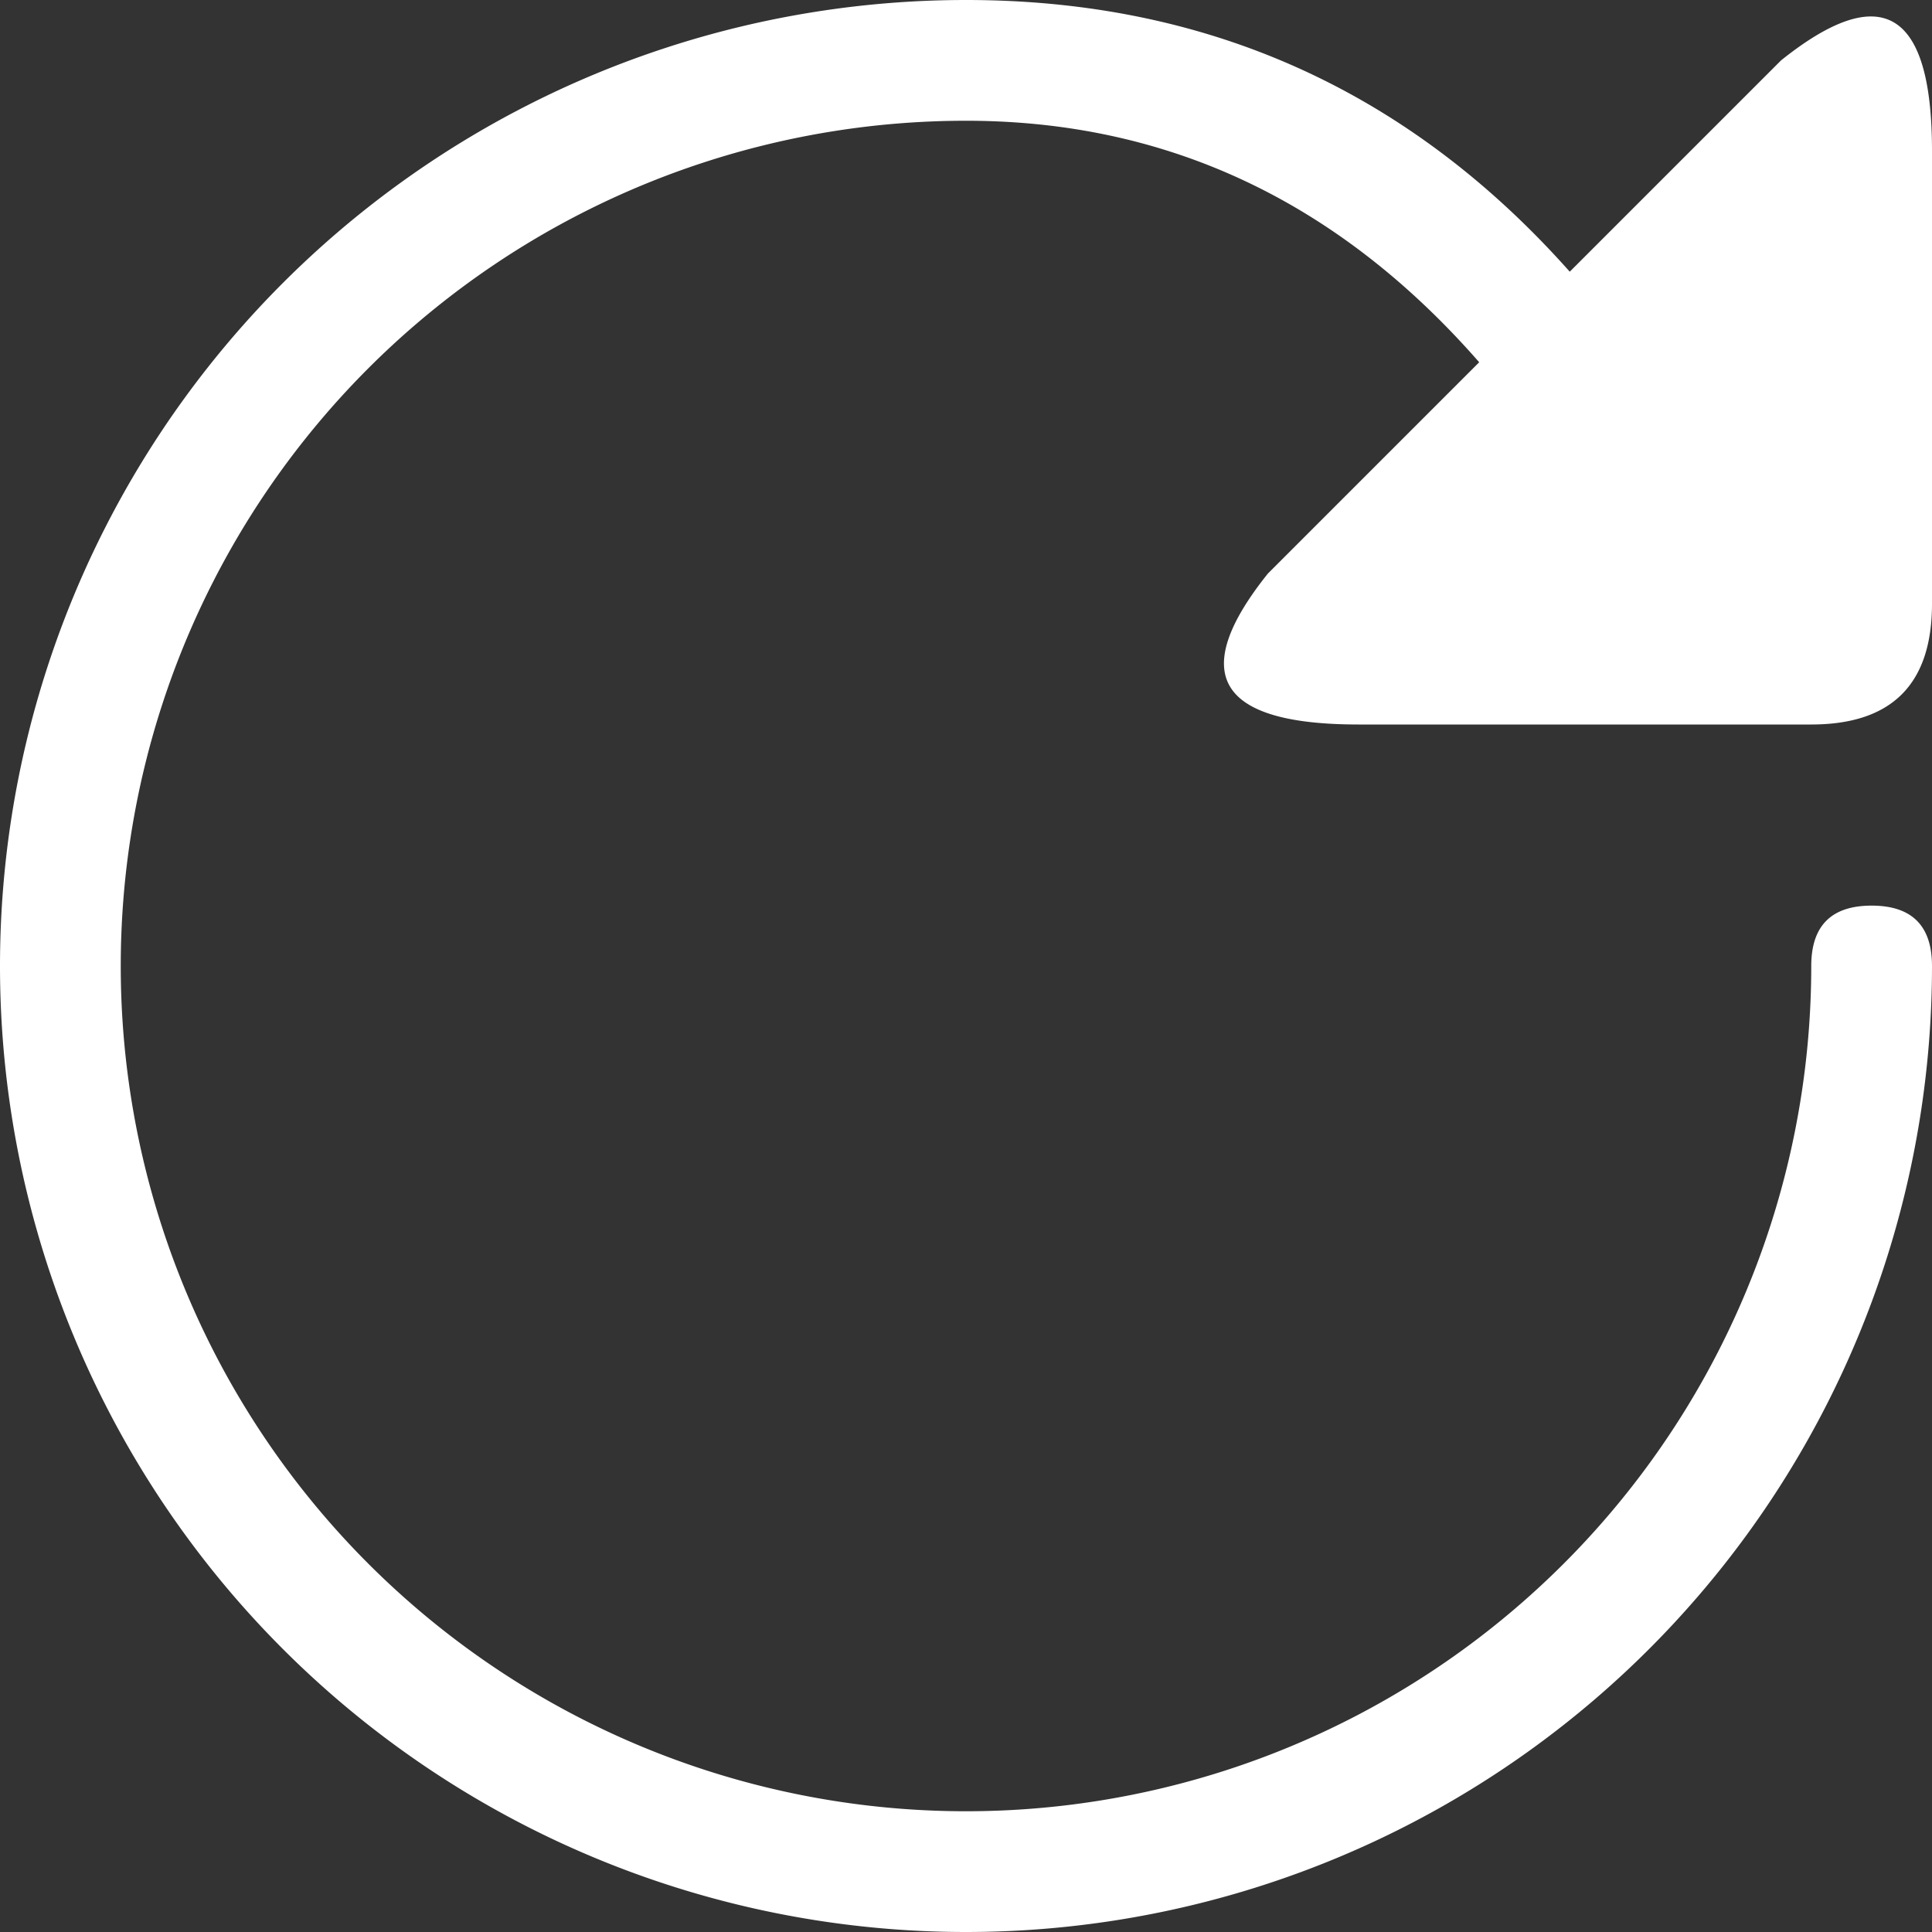 <svg viewBox="0 0 16 16" width="16" height="16" xmlns="http://www.w3.org/2000/svg" fill="#fff" fill-opacity="1">
  <rect x="0" y="0" width="16" height="16" fill="#333333" stroke="none"/>
  <path d="M8 0A1 1 90 008 16L8 15A1 1 90 018 1Q10.5 1 12.25 3L10.5 4.75Q9.5 6 11.25 6L15 6Q16 6 16 5L16 1.25Q16-.5 14.75.5L13 2.25Q11 0 8 0M0 8A1 1 90 0016 8Q16 7.5 15.5 7.5 15 7.5 15 8A1 1 90 011 8L0 8"></path>
</svg>
